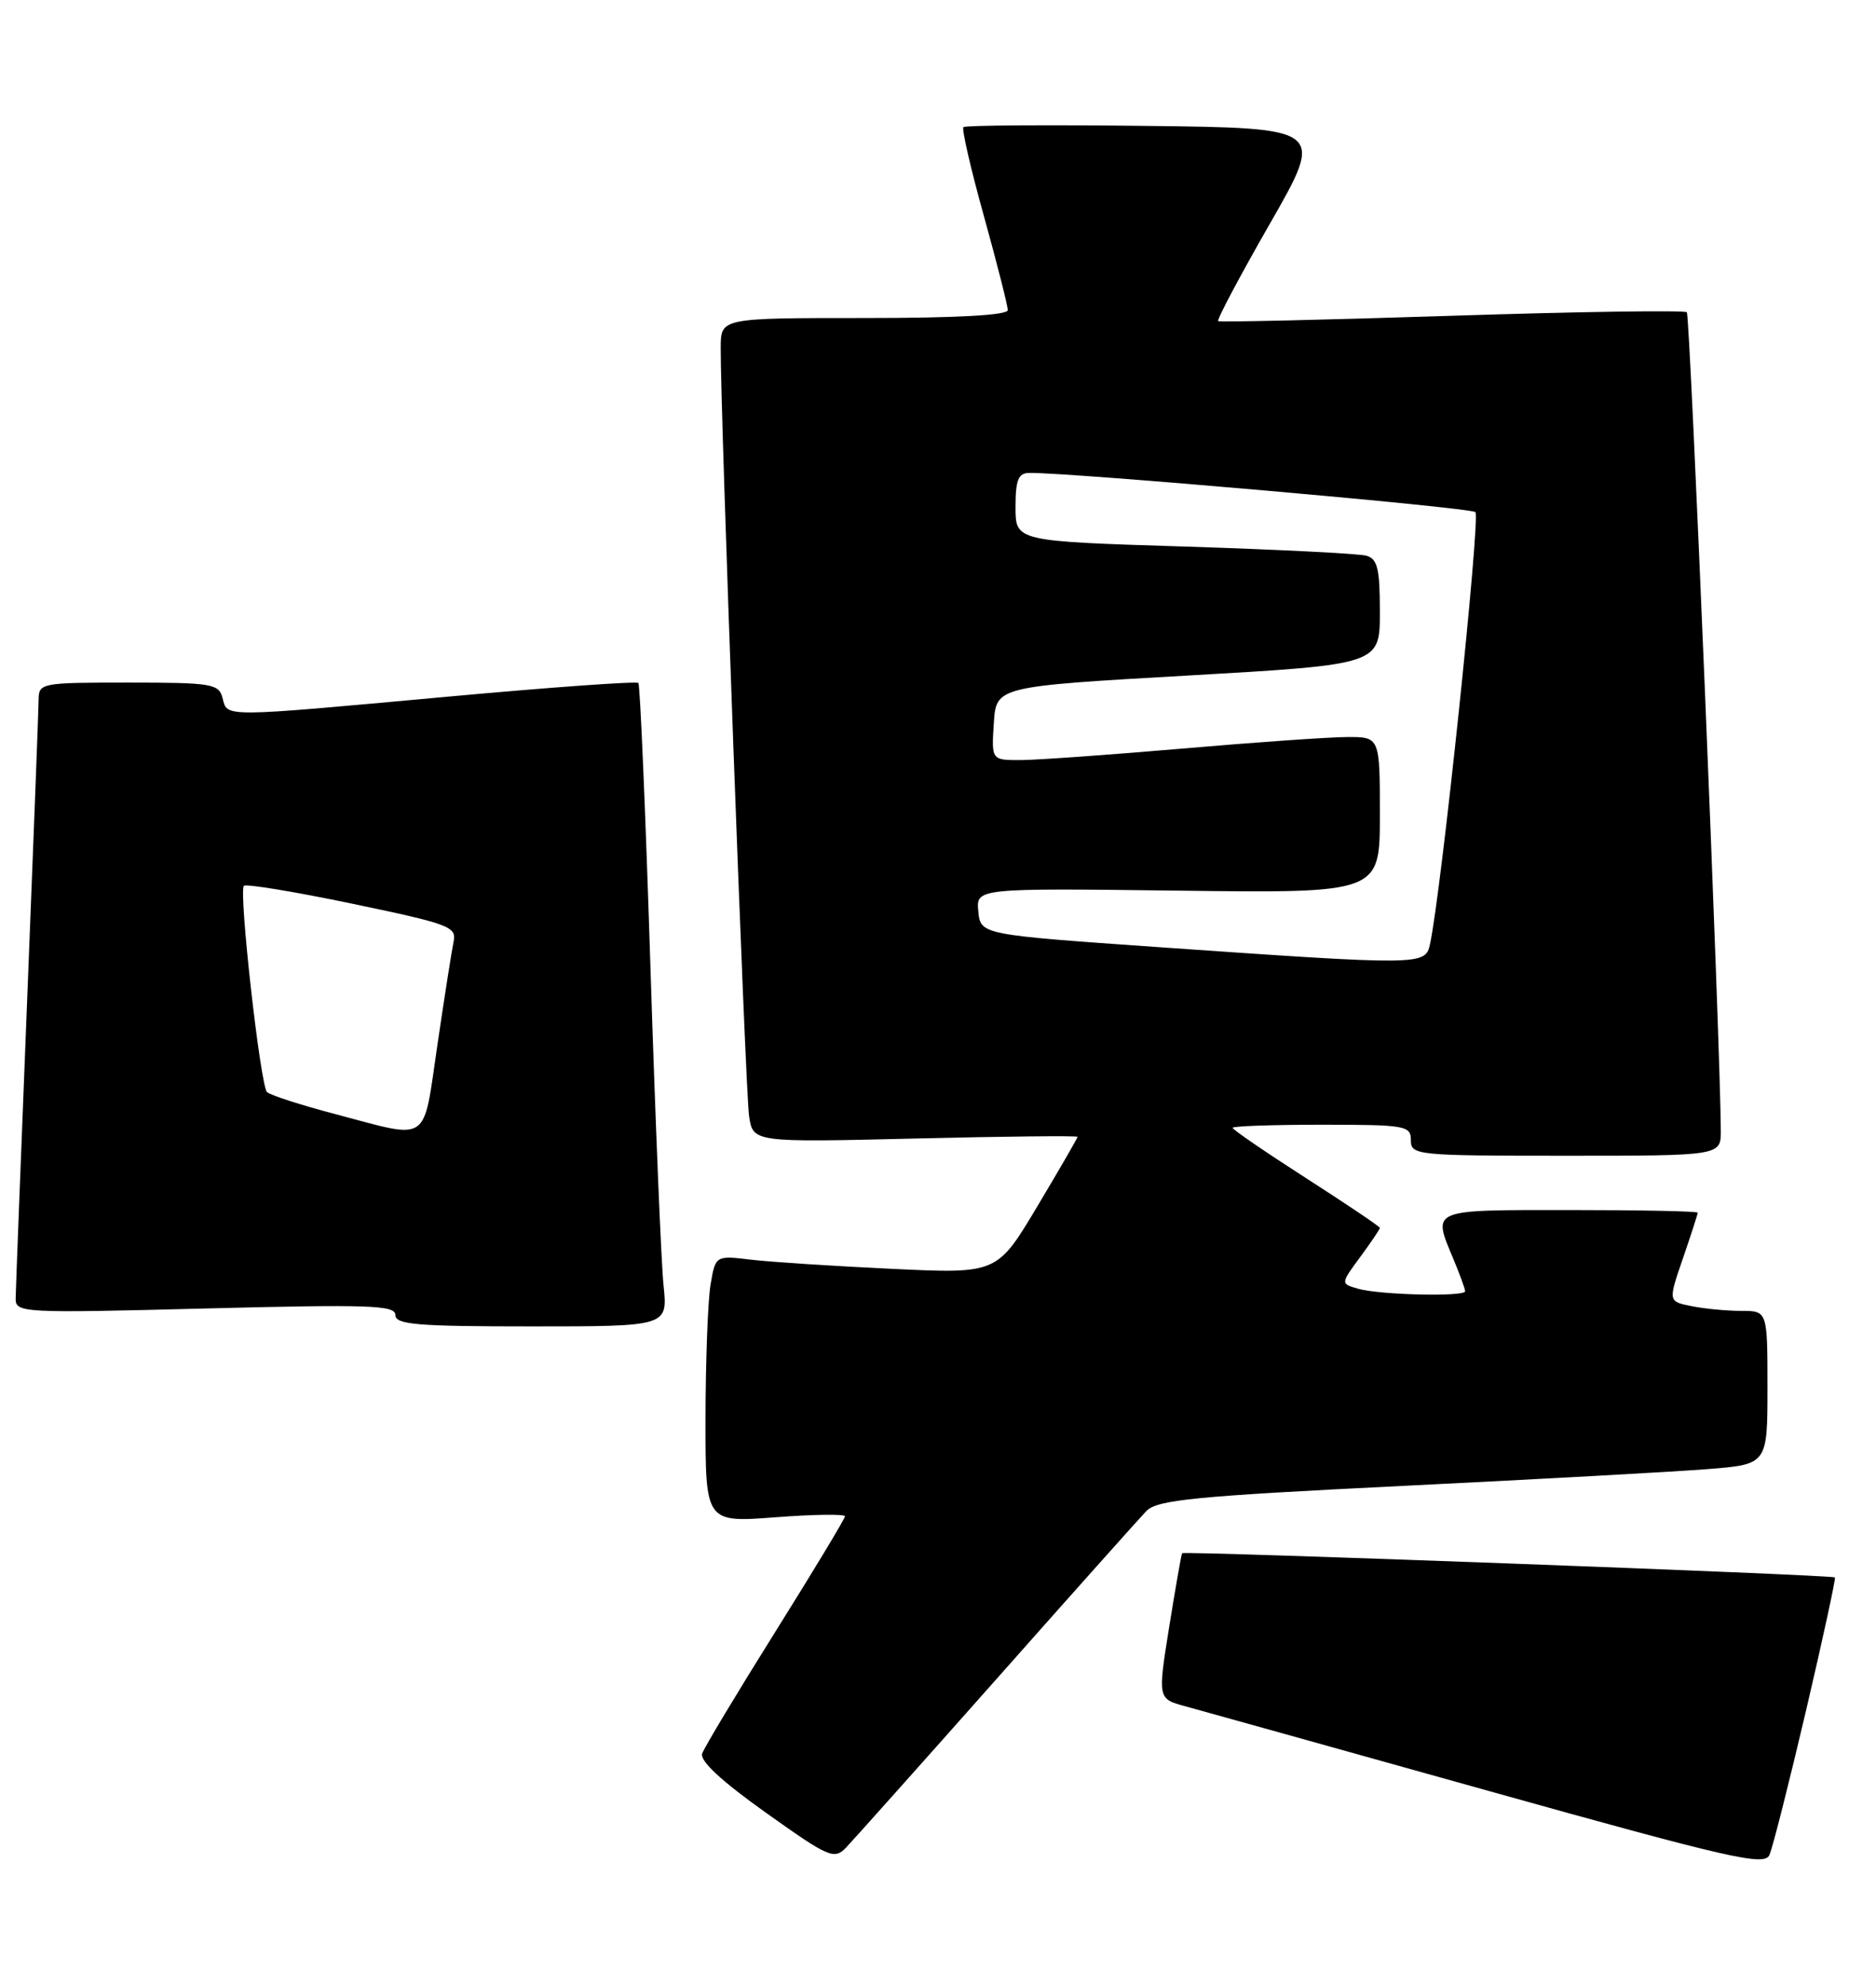 <?xml version="1.0" encoding="UTF-8" standalone="no"?>
<!DOCTYPE svg PUBLIC "-//W3C//DTD SVG 1.1//EN" "http://www.w3.org/Graphics/SVG/1.1/DTD/svg11.dtd" >
<svg xmlns="http://www.w3.org/2000/svg" xmlns:xlink="http://www.w3.org/1999/xlink" version="1.1" viewBox="0 0 242 256">
 <g >
 <path fill="currentColor"
d=" M 232.97 220.55 C 235.15 211.23 236.83 203.49 236.70 203.36 C 236.36 203.03 152.72 199.93 152.49 200.24 C 152.39 200.38 151.64 204.67 150.82 209.76 C 149.34 219.01 149.34 219.01 152.92 219.98 C 154.89 220.52 172.47 225.42 192.00 230.88 C 223.36 239.64 227.59 240.60 228.25 239.15 C 228.66 238.24 230.78 229.87 232.97 220.55 Z  M 128.51 216.50 C 138.26 205.50 146.98 195.74 147.87 194.81 C 149.27 193.36 154.03 192.89 181.00 191.56 C 198.32 190.71 215.99 189.74 220.25 189.40 C 228.00 188.79 228.00 188.79 228.00 178.90 C 228.00 169.00 228.00 169.00 224.62 169.00 C 222.77 169.00 219.88 168.73 218.22 168.39 C 215.18 167.79 215.18 167.79 217.09 162.24 C 218.14 159.18 219.00 156.53 219.00 156.34 C 219.00 156.15 211.57 156.00 202.50 156.00 C 184.31 156.00 184.77 155.81 187.50 162.35 C 188.32 164.32 189.00 166.18 189.00 166.47 C 189.00 167.20 178.02 166.95 175.21 166.15 C 172.92 165.50 172.92 165.50 175.46 162.06 C 176.86 160.16 178.00 158.47 178.00 158.30 C 178.00 158.13 173.72 155.25 168.50 151.90 C 163.28 148.55 159.00 145.62 159.00 145.40 C 159.00 145.18 164.18 145.00 170.50 145.00 C 181.33 145.00 182.00 145.12 182.00 147.00 C 182.00 148.93 182.67 149.00 202.00 149.00 C 222.00 149.00 222.00 149.00 221.98 145.75 C 221.93 134.65 218.02 40.69 217.60 40.26 C 217.31 39.98 203.67 40.18 187.29 40.71 C 170.91 41.24 157.34 41.55 157.14 41.40 C 156.94 41.24 159.95 35.57 163.83 28.81 C 170.88 16.50 170.88 16.50 147.79 16.23 C 135.09 16.08 124.51 16.15 124.28 16.39 C 124.04 16.62 125.23 21.80 126.93 27.89 C 128.62 33.98 130.00 39.42 130.00 39.98 C 130.00 40.64 123.37 41.00 111.50 41.00 C 93.00 41.00 93.00 41.00 92.97 44.75 C 92.92 52.98 96.15 140.72 96.63 143.89 C 97.14 147.28 97.14 147.28 118.07 146.78 C 129.58 146.50 139.00 146.40 139.00 146.56 C 139.00 146.72 136.66 150.76 133.81 155.53 C 128.62 164.22 128.62 164.22 115.06 163.58 C 107.60 163.23 99.43 162.70 96.89 162.40 C 92.29 161.85 92.29 161.85 91.65 165.68 C 91.31 167.78 91.02 175.53 91.01 182.89 C 91.00 196.29 91.00 196.29 100.00 195.61 C 104.95 195.23 109.00 195.18 109.00 195.48 C 109.00 195.78 104.97 202.46 100.04 210.33 C 95.11 218.20 90.85 225.28 90.58 226.07 C 90.25 227.01 93.08 229.63 98.79 233.69 C 106.94 239.49 107.61 239.78 109.14 238.19 C 110.03 237.26 118.75 227.50 128.51 216.50 Z  M 85.60 165.75 C 85.29 162.86 84.53 144.30 83.90 124.50 C 83.27 104.70 82.57 88.30 82.35 88.05 C 82.12 87.81 71.04 88.60 57.72 89.82 C 28.38 92.50 29.36 92.49 28.71 90.00 C 28.23 88.15 27.35 88.00 16.59 88.00 C 5.24 88.00 5.00 88.05 4.98 90.25 C 4.97 91.49 4.30 108.92 3.50 129.00 C 2.70 149.07 2.03 166.36 2.02 167.41 C 2.00 169.25 2.83 169.30 26.50 168.69 C 47.66 168.15 51.00 168.26 51.00 169.53 C 51.00 170.77 53.79 171.00 68.57 171.00 C 86.14 171.00 86.14 171.00 85.60 165.75 Z  M 149.50 122.11 C 126.50 120.50 126.50 120.50 126.20 117.50 C 125.91 114.50 125.91 114.50 151.95 114.82 C 178.00 115.15 178.00 115.15 178.00 105.07 C 178.00 95.00 178.00 95.00 173.75 95.02 C 171.41 95.03 161.85 95.70 152.50 96.51 C 143.15 97.31 133.79 97.98 131.70 97.99 C 127.89 98.00 127.89 98.00 128.20 93.25 C 128.50 88.50 128.50 88.50 153.25 87.09 C 178.00 85.67 178.00 85.67 178.00 78.90 C 178.00 73.31 177.70 72.05 176.25 71.64 C 175.29 71.37 164.71 70.84 152.75 70.46 C 131.00 69.78 131.00 69.78 131.00 65.39 C 131.00 61.89 131.35 60.99 132.75 60.97 C 137.96 60.89 189.63 65.42 190.32 66.02 C 191.01 66.63 185.90 115.26 184.46 121.75 C 183.86 124.47 183.38 124.47 149.50 122.11 Z  M 43.32 143.65 C 38.82 142.47 34.83 141.18 34.44 140.79 C 33.58 139.91 30.77 114.89 31.46 114.20 C 31.74 113.93 38.04 114.96 45.46 116.51 C 57.97 119.12 58.93 119.47 58.51 121.41 C 58.27 122.56 57.33 128.56 56.42 134.75 C 54.52 147.62 55.60 146.89 43.32 143.65 Z "/>
</g>
</svg>